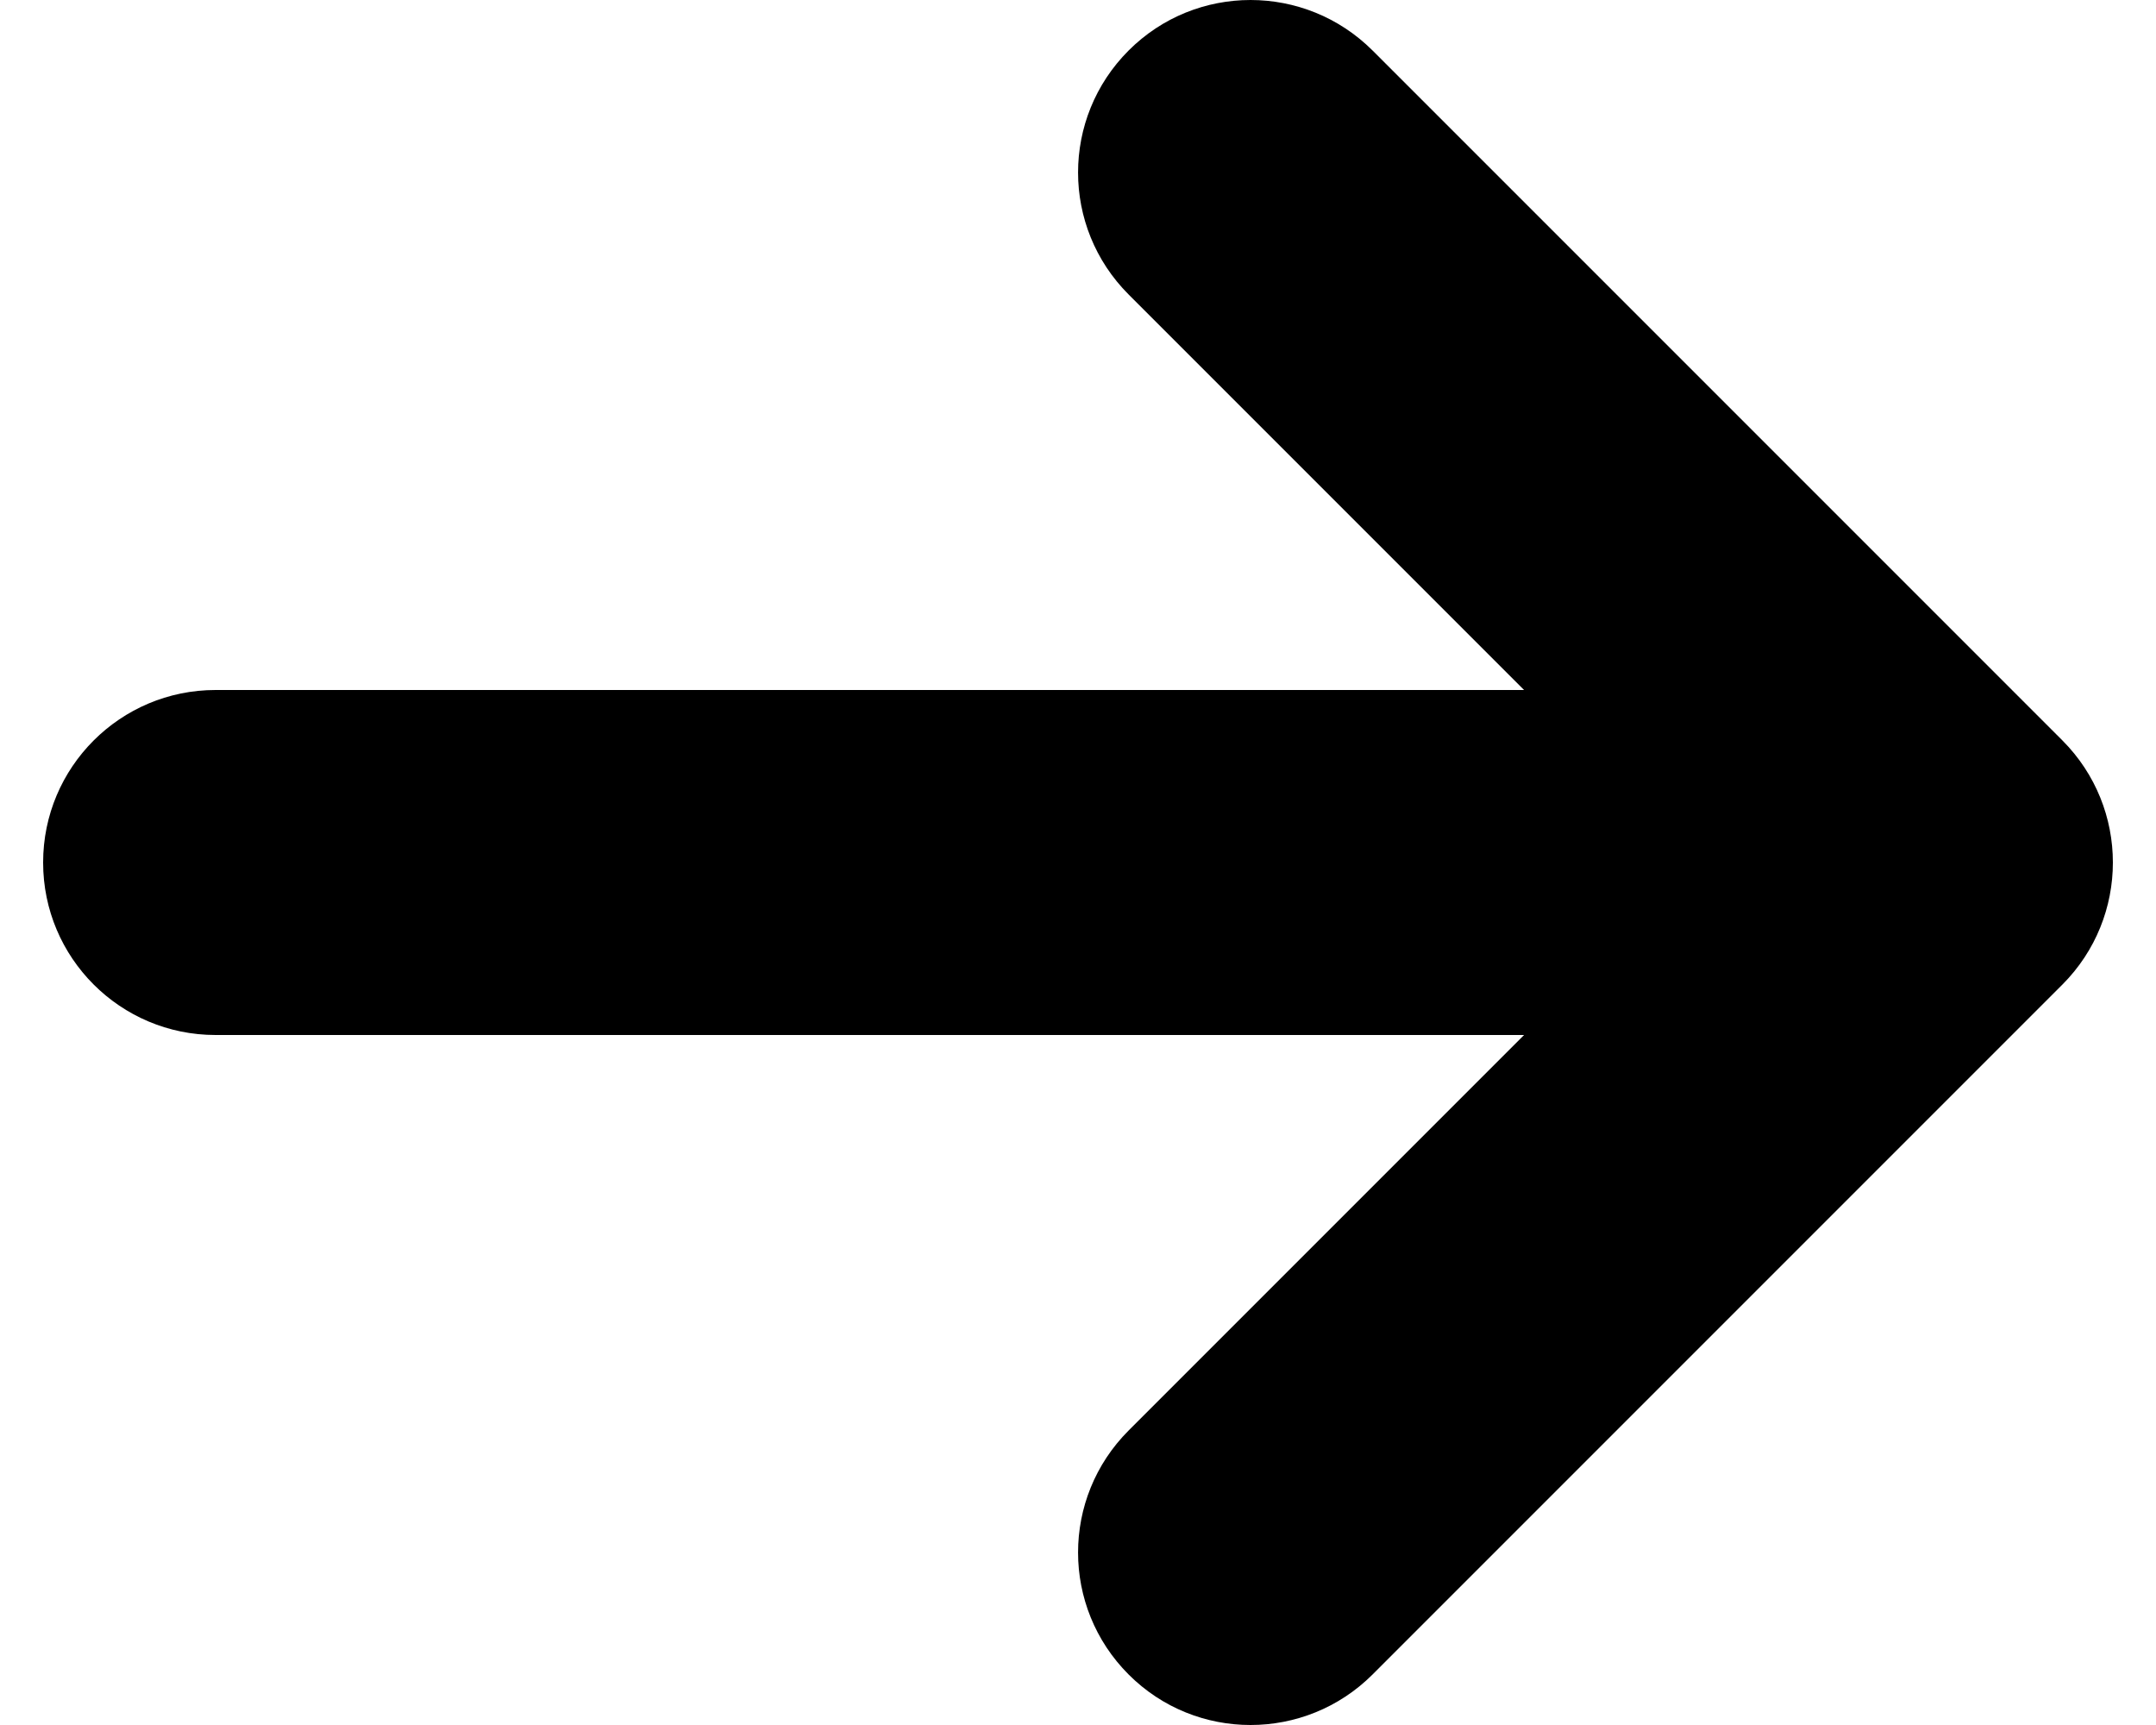 <svg width="10" height="8" viewBox="0 0 10 8" fill="none" xmlns="http://www.w3.org/2000/svg">
<path fill-rule="evenodd" clip-rule="evenodd" d="M5.235 0.234C5.547 -0.078 6.053 -0.078 6.366 0.234L9.566 3.434C9.878 3.747 9.878 4.253 9.566 4.566L6.366 7.766C6.053 8.078 5.547 8.078 5.235 7.766C4.922 7.453 4.922 6.947 5.235 6.634L7.069 4.8L1 4.8C0.558 4.8 0.2 4.442 0.2 4C0.2 3.558 0.558 3.2 1 3.2H7.069L5.235 1.366C4.922 1.053 4.922 0.547 5.235 0.234Z" fill="#000000"/>
</svg>
